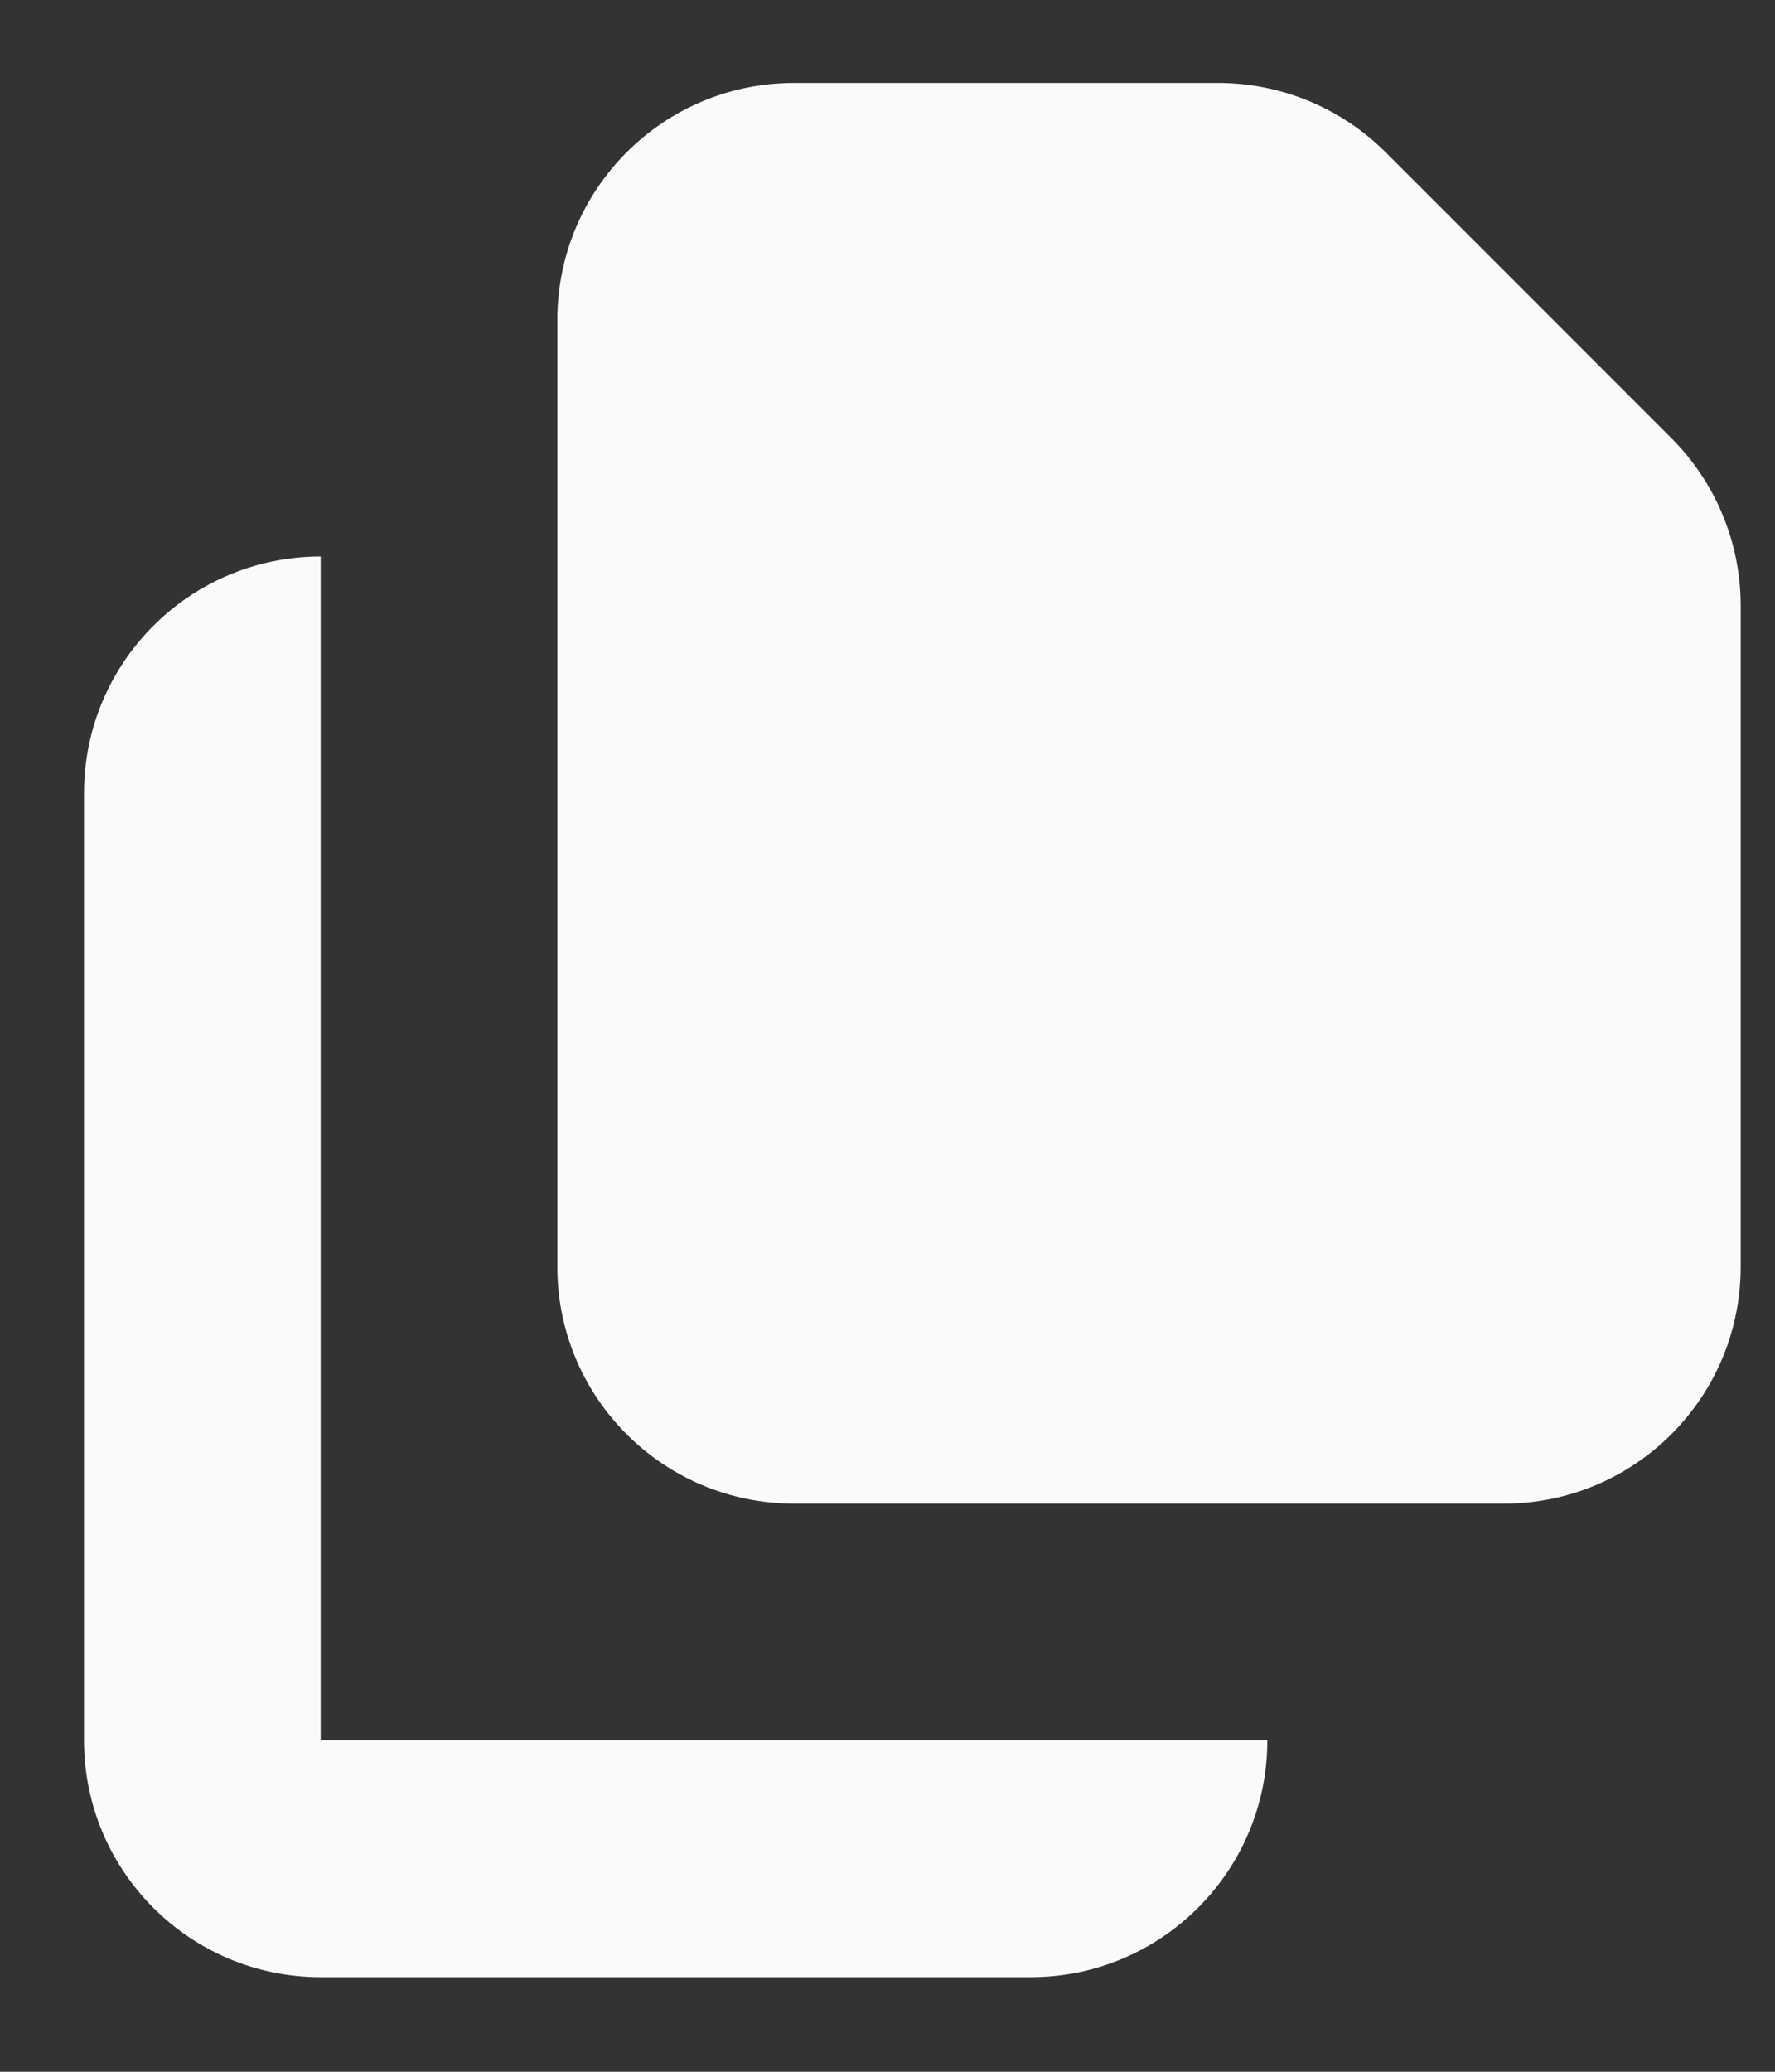 <svg width="18" height="21" viewBox="0 0 18 21" fill="none" xmlns="http://www.w3.org/2000/svg">
<rect x="0" y="0" width="18" height="21" fill="#333333" stroke="none"/>
<path d="M8.052 0.841C6.726 0.841 5.652 1.915 5.652 3.241V12.841C5.652 14.166 6.726 15.241 8.052 15.241H15.252C16.577 15.241 17.652 14.166 17.652 12.841V6.138C17.652 5.501 17.399 4.891 16.949 4.441L14.052 1.544C13.601 1.094 12.991 0.841 12.354 0.841H8.052Z" fill="#F9FAFB"/>
<path d="M0.852 8.041C0.852 6.715 1.926 5.641 3.252 5.641V17.641H12.852C12.852 18.966 11.777 20.041 10.452 20.041H3.252C1.926 20.041 0.852 18.966 0.852 17.641V8.041Z" fill="#F9FAFB"/>
</svg>
